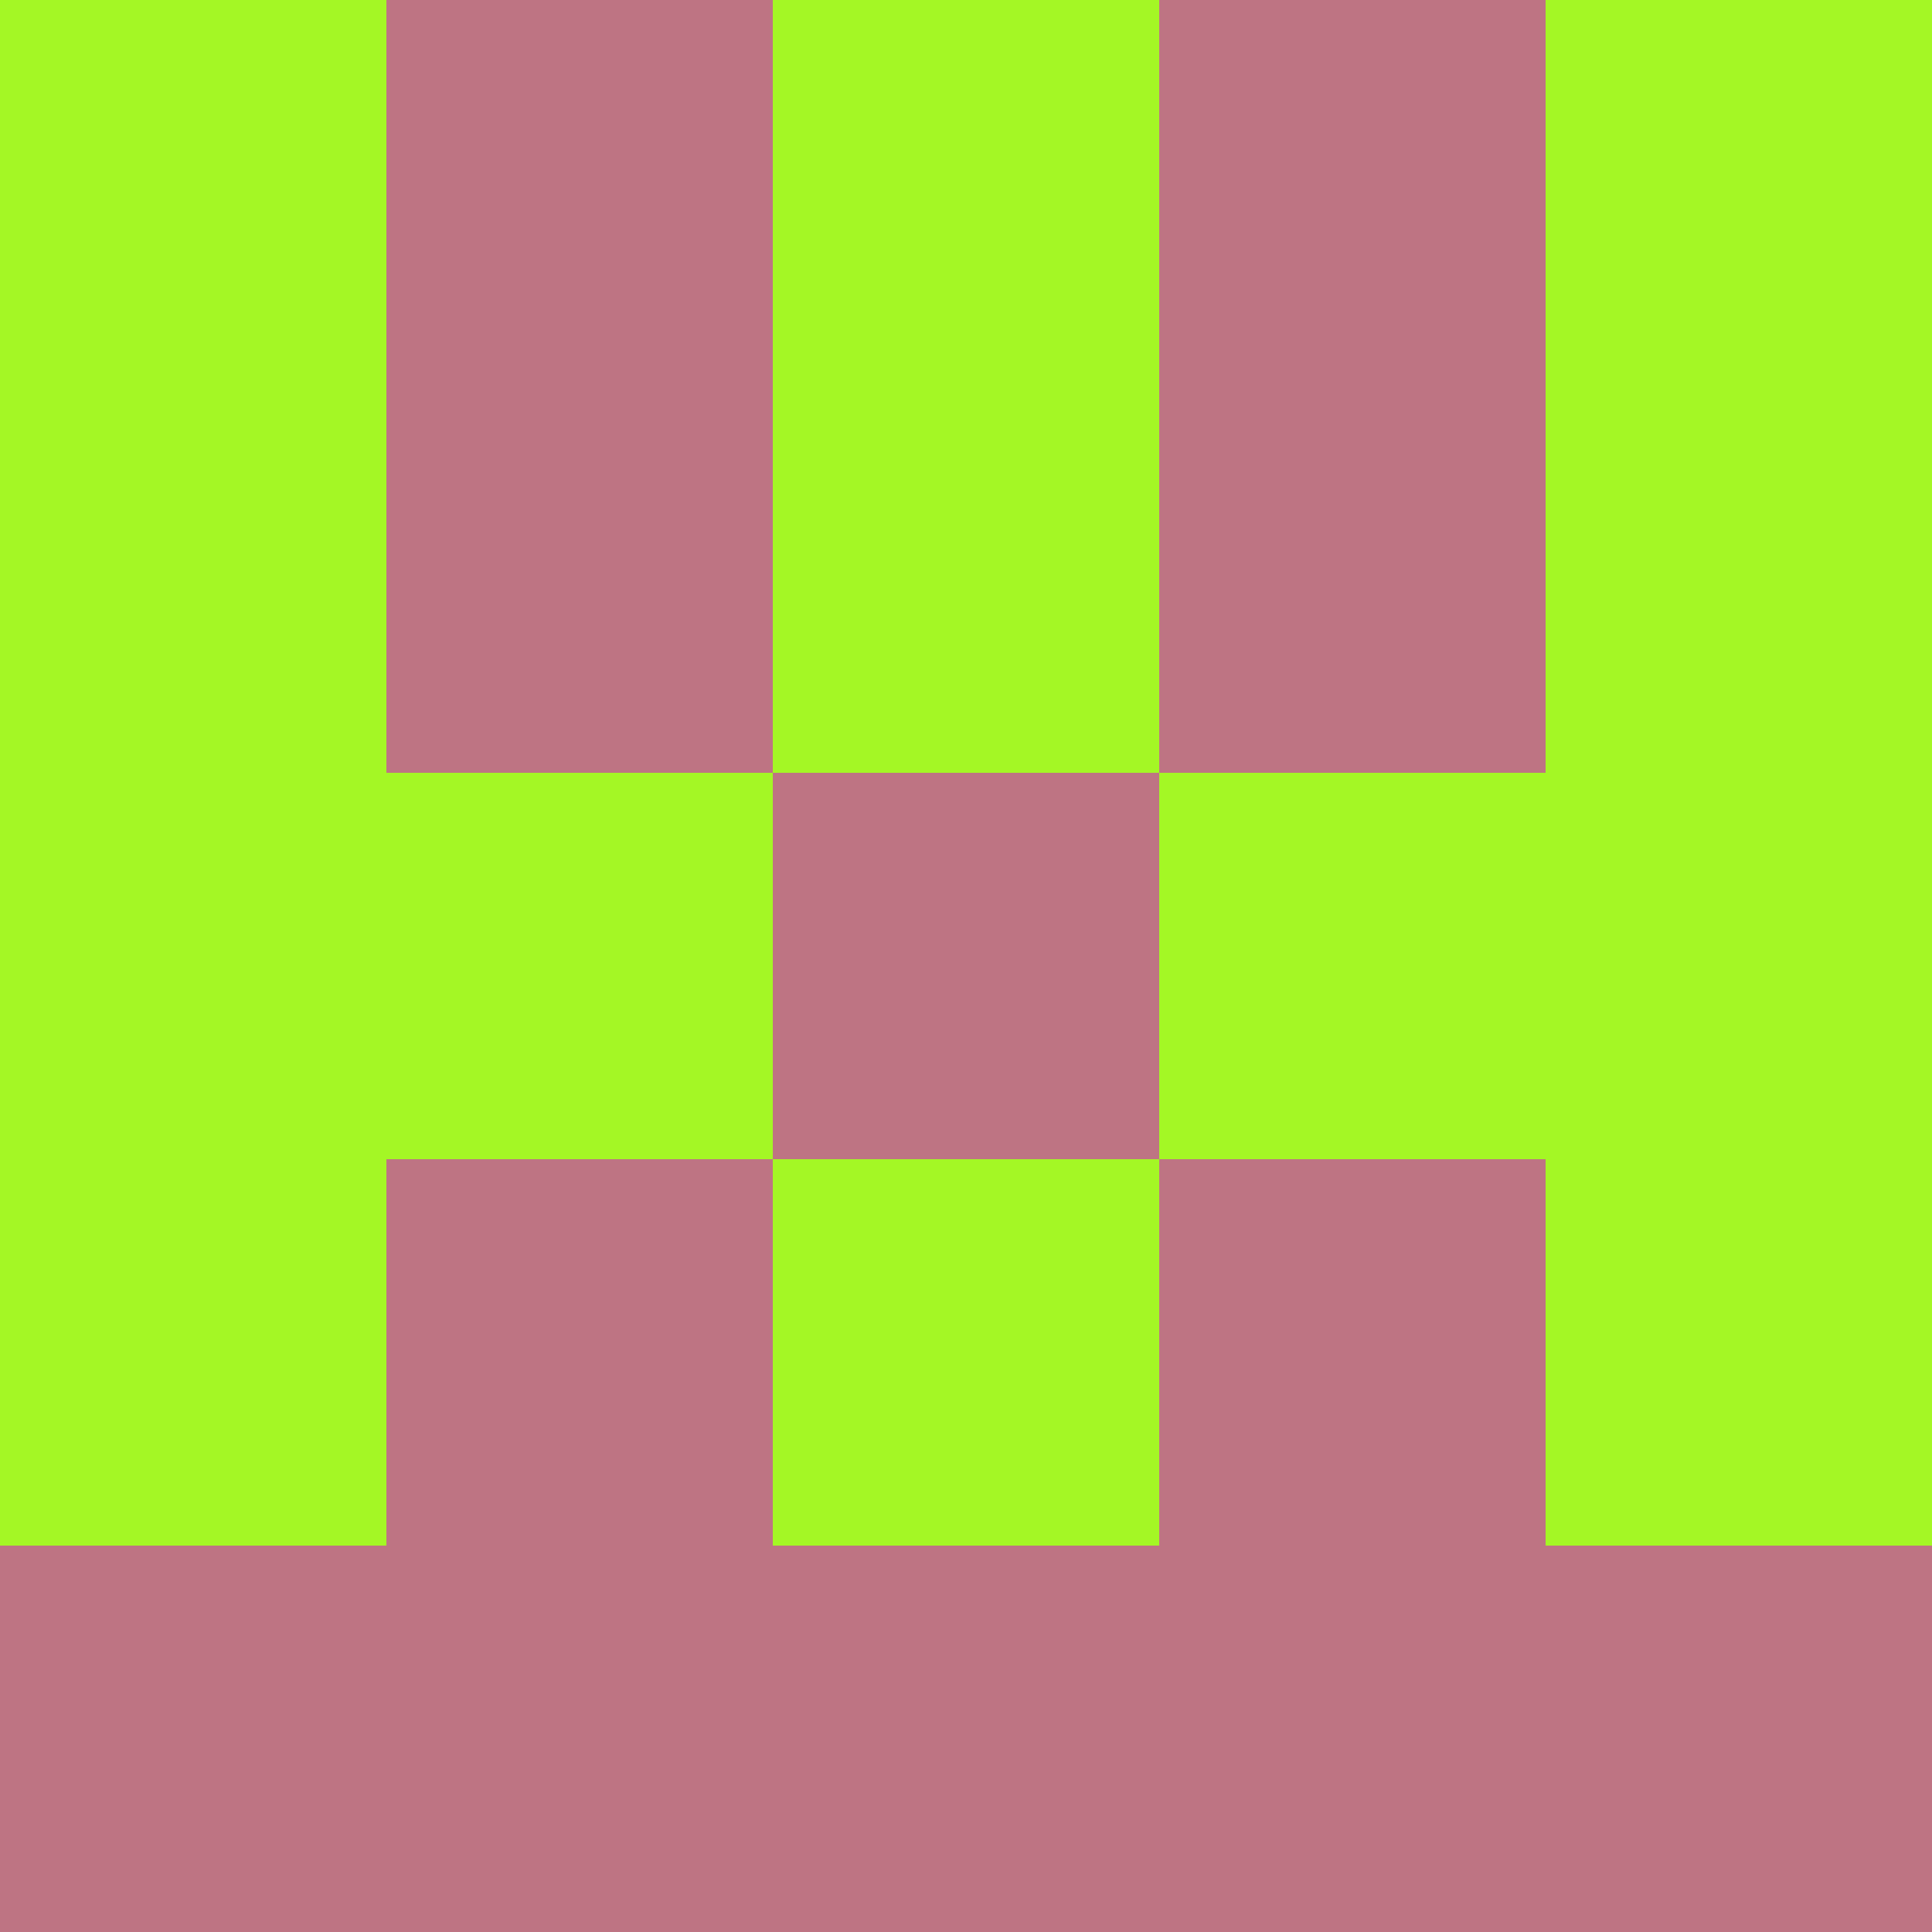 <?xml version="1.0" encoding="utf-8"?>
<!DOCTYPE svg PUBLIC "-//W3C//DTD SVG 20010904//EN"
        "http://www.w3.org/TR/2001/REC-SVG-20010904/DTD/svg10.dtd">

<svg width="400" height="400" viewBox="0 0 5 5"
    xmlns="http://www.w3.org/2000/svg"
    xmlns:xlink="http://www.w3.org/1999/xlink">
            <rect x="0" y="0" width="1" height="1" fill="#A4F725" />
        <rect x="0" y="1" width="1" height="1" fill="#A4F725" />
        <rect x="0" y="2" width="1" height="1" fill="#A4F725" />
        <rect x="0" y="3" width="1" height="1" fill="#A4F725" />
        <rect x="0" y="4" width="1" height="1" fill="#BE7483" />
                <rect x="1" y="0" width="1" height="1" fill="#BE7483" />
        <rect x="1" y="1" width="1" height="1" fill="#BE7483" />
        <rect x="1" y="2" width="1" height="1" fill="#A4F725" />
        <rect x="1" y="3" width="1" height="1" fill="#BE7483" />
        <rect x="1" y="4" width="1" height="1" fill="#BE7483" />
                <rect x="2" y="0" width="1" height="1" fill="#A4F725" />
        <rect x="2" y="1" width="1" height="1" fill="#A4F725" />
        <rect x="2" y="2" width="1" height="1" fill="#BE7483" />
        <rect x="2" y="3" width="1" height="1" fill="#A4F725" />
        <rect x="2" y="4" width="1" height="1" fill="#BE7483" />
                <rect x="3" y="0" width="1" height="1" fill="#BE7483" />
        <rect x="3" y="1" width="1" height="1" fill="#BE7483" />
        <rect x="3" y="2" width="1" height="1" fill="#A4F725" />
        <rect x="3" y="3" width="1" height="1" fill="#BE7483" />
        <rect x="3" y="4" width="1" height="1" fill="#BE7483" />
                <rect x="4" y="0" width="1" height="1" fill="#A4F725" />
        <rect x="4" y="1" width="1" height="1" fill="#A4F725" />
        <rect x="4" y="2" width="1" height="1" fill="#A4F725" />
        <rect x="4" y="3" width="1" height="1" fill="#A4F725" />
        <rect x="4" y="4" width="1" height="1" fill="#BE7483" />
        
</svg>


